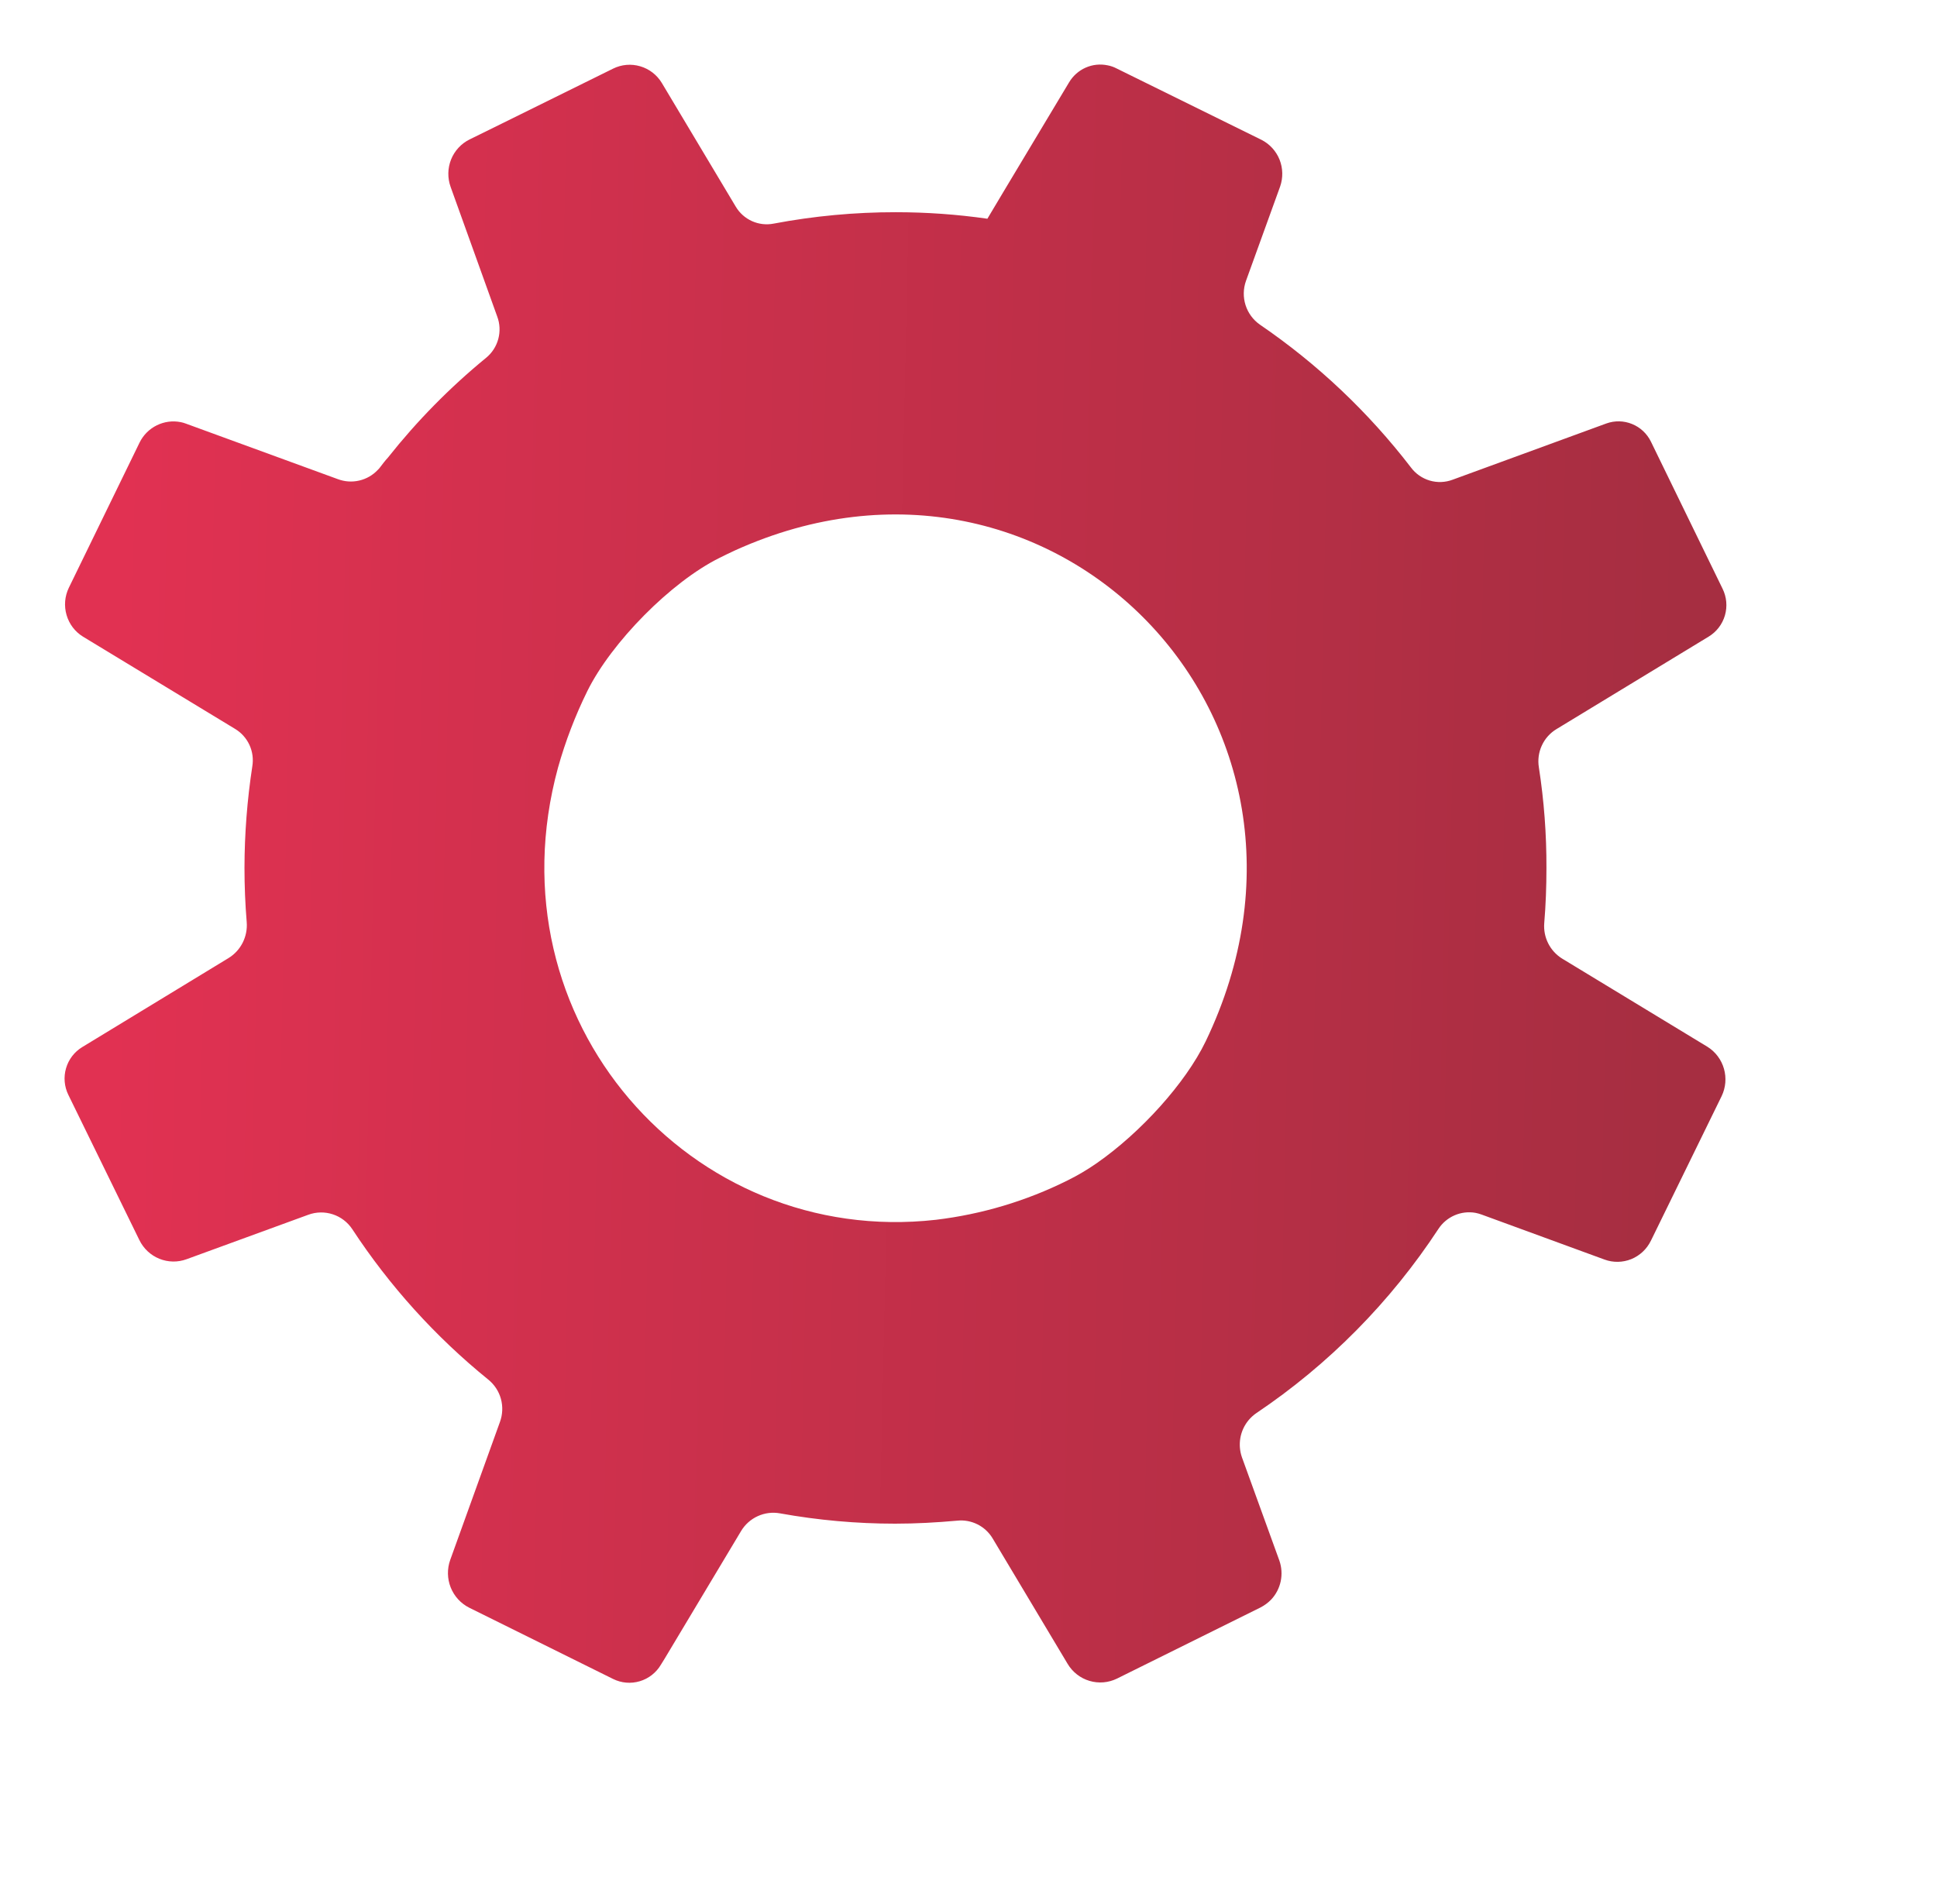 <svg width="60" height="59" viewBox="0 0 60 59" fill="none" xmlns="http://www.w3.org/2000/svg">
<g filter="url(#filter0_di)">
<path d="M52.896 32.437L48.386 29.699C48.203 29.585 48.054 29.422 47.957 29.229C47.859 29.036 47.817 28.819 47.834 28.603C47.881 28.041 47.902 27.474 47.902 26.898C47.906 25.853 47.828 24.81 47.668 23.778C47.63 23.547 47.661 23.311 47.759 23.099C47.856 22.887 48.014 22.71 48.213 22.59L52.926 19.725C53.171 19.577 53.351 19.342 53.431 19.066C53.511 18.79 53.484 18.494 53.356 18.237L51.138 13.682C51.016 13.434 50.809 13.24 50.554 13.137C50.3 13.033 50.017 13.027 49.759 13.12L44.996 14.863C44.768 14.949 44.519 14.958 44.286 14.889C44.053 14.82 43.848 14.677 43.703 14.481C42.386 12.767 40.807 11.274 39.026 10.058C38.816 9.911 38.66 9.699 38.582 9.454C38.504 9.209 38.509 8.945 38.595 8.703L39.652 5.781C39.747 5.51 39.741 5.214 39.636 4.948C39.53 4.682 39.331 4.463 39.078 4.334L34.59 2.122C34.502 2.076 34.407 2.042 34.309 2.024C34.079 1.976 33.841 2.001 33.626 2.097C33.412 2.192 33.233 2.353 33.113 2.556L31.079 5.949L30.585 6.777C29.645 6.642 28.697 6.575 27.747 6.575C26.479 6.574 25.213 6.692 23.966 6.928C23.74 6.973 23.505 6.946 23.295 6.852C23.084 6.757 22.907 6.6 22.789 6.4L20.502 2.573C20.351 2.321 20.112 2.136 19.832 2.054C19.552 1.971 19.252 1.997 18.99 2.127L15.538 3.832L14.549 4.319C14.288 4.447 14.082 4.669 13.973 4.94C13.864 5.212 13.859 5.515 13.958 5.79L15.4 9.802C15.485 10.025 15.497 10.27 15.435 10.501C15.373 10.732 15.24 10.938 15.055 11.088C13.935 12.006 12.915 13.043 12.015 14.18C11.929 14.273 11.86 14.365 11.785 14.463C11.762 14.496 11.735 14.528 11.705 14.556C11.55 14.722 11.349 14.838 11.128 14.889C10.907 14.941 10.676 14.925 10.464 14.845L5.758 13.125C5.706 13.105 5.652 13.089 5.597 13.079C5.347 13.029 5.087 13.064 4.858 13.177C4.628 13.29 4.442 13.475 4.327 13.705L2.132 18.211C2.005 18.474 1.98 18.775 2.062 19.056C2.143 19.337 2.326 19.577 2.575 19.728L7.281 22.583C7.476 22.7 7.632 22.874 7.727 23.081C7.823 23.289 7.853 23.521 7.815 23.747C7.656 24.785 7.575 25.834 7.573 26.884C7.573 27.453 7.596 28.015 7.642 28.57C7.66 28.791 7.616 29.012 7.516 29.21C7.416 29.407 7.263 29.572 7.074 29.687L2.546 32.443C2.304 32.59 2.125 32.824 2.046 33.097C1.966 33.37 1.991 33.664 2.116 33.92L4.316 38.419C4.444 38.683 4.664 38.89 4.935 39C5.206 39.11 5.507 39.115 5.781 39.014L9.55 37.637C9.794 37.547 10.061 37.542 10.307 37.623C10.554 37.703 10.767 37.865 10.911 38.082C12.068 39.846 13.489 41.418 15.123 42.743C15.313 42.896 15.451 43.105 15.516 43.341C15.581 43.577 15.57 43.828 15.486 44.057L13.946 48.331C13.847 48.608 13.852 48.912 13.961 49.185C14.07 49.458 14.275 49.682 14.537 49.813L18.99 52.019C19.247 52.147 19.542 52.172 19.817 52.09C20.091 52.009 20.325 51.826 20.472 51.578L20.593 51.382L22.954 47.439C23.076 47.234 23.258 47.072 23.474 46.974C23.689 46.876 23.93 46.846 24.163 46.889C25.339 47.101 26.531 47.208 27.726 47.208C28.375 47.208 29.013 47.172 29.65 47.115C29.866 47.092 30.083 47.132 30.278 47.229C30.472 47.326 30.635 47.477 30.747 47.664L33.069 51.549C33.221 51.805 33.463 51.995 33.747 52.079C34.031 52.164 34.336 52.138 34.602 52.007L39.05 49.802C39.171 49.739 39.282 49.656 39.377 49.558C39.525 49.4 39.626 49.204 39.671 48.992C39.715 48.779 39.701 48.558 39.63 48.354L38.47 45.152C38.403 44.96 38.386 44.753 38.421 44.552C38.456 44.352 38.543 44.163 38.672 44.006C38.742 43.922 38.823 43.847 38.913 43.785C41.153 42.28 43.071 40.339 44.556 38.076C44.678 37.889 44.853 37.743 45.057 37.654C45.261 37.566 45.486 37.539 45.705 37.578C45.769 37.591 45.832 37.608 45.894 37.631L49.704 39.026C49.971 39.124 50.265 39.118 50.529 39.012C50.792 38.905 51.008 38.704 51.134 38.448L51.186 38.343L53.33 33.959C53.456 33.696 53.481 33.395 53.401 33.114C53.321 32.834 53.141 32.592 52.896 32.437V32.437ZM17.286 23.779C17.516 22.963 17.819 22.17 18.194 21.41C18.941 19.9 20.785 18.029 22.291 17.283C22.452 17.201 22.612 17.126 22.774 17.05C32.623 12.593 42.121 22.337 37.346 32.266C36.72 33.563 35.335 35.087 33.985 36.03C33.692 36.235 33.385 36.417 33.065 36.575C31.786 37.212 30.408 37.623 28.991 37.793C21.395 38.648 15.147 31.607 17.286 23.779Z" fill="url(#paint0_linear)"/>
</g>
<defs>
<filter id="filter0_di" x="0" y="0" width="59.476" height="58.138" filterUnits="userSpaceOnUse" color-interpolation-filters="sRGB">
<feFlood flood-opacity="0" result="BackgroundImageFix"/>
<feColorMatrix in="SourceAlpha" type="matrix" values="0 0 0 0 0 0 0 0 0 0 0 0 0 0 0 0 0 0 127 0"/>
<feOffset dx="2" dy="2"/>
<feGaussianBlur stdDeviation="2"/>
<feColorMatrix type="matrix" values="0 0 0 0 0 0 0 0 0 0 0 0 0 0 0 0 0 0 0.15 0"/>
<feBlend mode="normal" in2="BackgroundImageFix" result="effect1_dropShadow"/>
<feBlend mode="normal" in="SourceGraphic" in2="effect1_dropShadow" result="shape"/>
<feColorMatrix in="SourceAlpha" type="matrix" values="0 0 0 0 0 0 0 0 0 0 0 0 0 0 0 0 0 0 127 0" result="hardAlpha"/>
<feOffset dx="-2" dy="-2"/>
<feGaussianBlur stdDeviation="2"/>
<feComposite in2="hardAlpha" operator="arithmetic" k2="-1" k3="1"/>
<feColorMatrix type="matrix" values="0 0 0 0 0 0 0 0 0 0 0 0 0 0 0 0 0 0 0.2 0"/>
<feBlend mode="normal" in2="shape" result="effect2_innerShadow"/>
</filter>
<linearGradient id="paint0_linear" x1="51.889" y1="27.069" x2="3.524" y2="26.003" gradientUnits="userSpaceOnUse">
<stop stop-color="#A62E41"/>
<stop offset="1" stop-color="#E13152"/>
</linearGradient>
</defs>
</svg>
